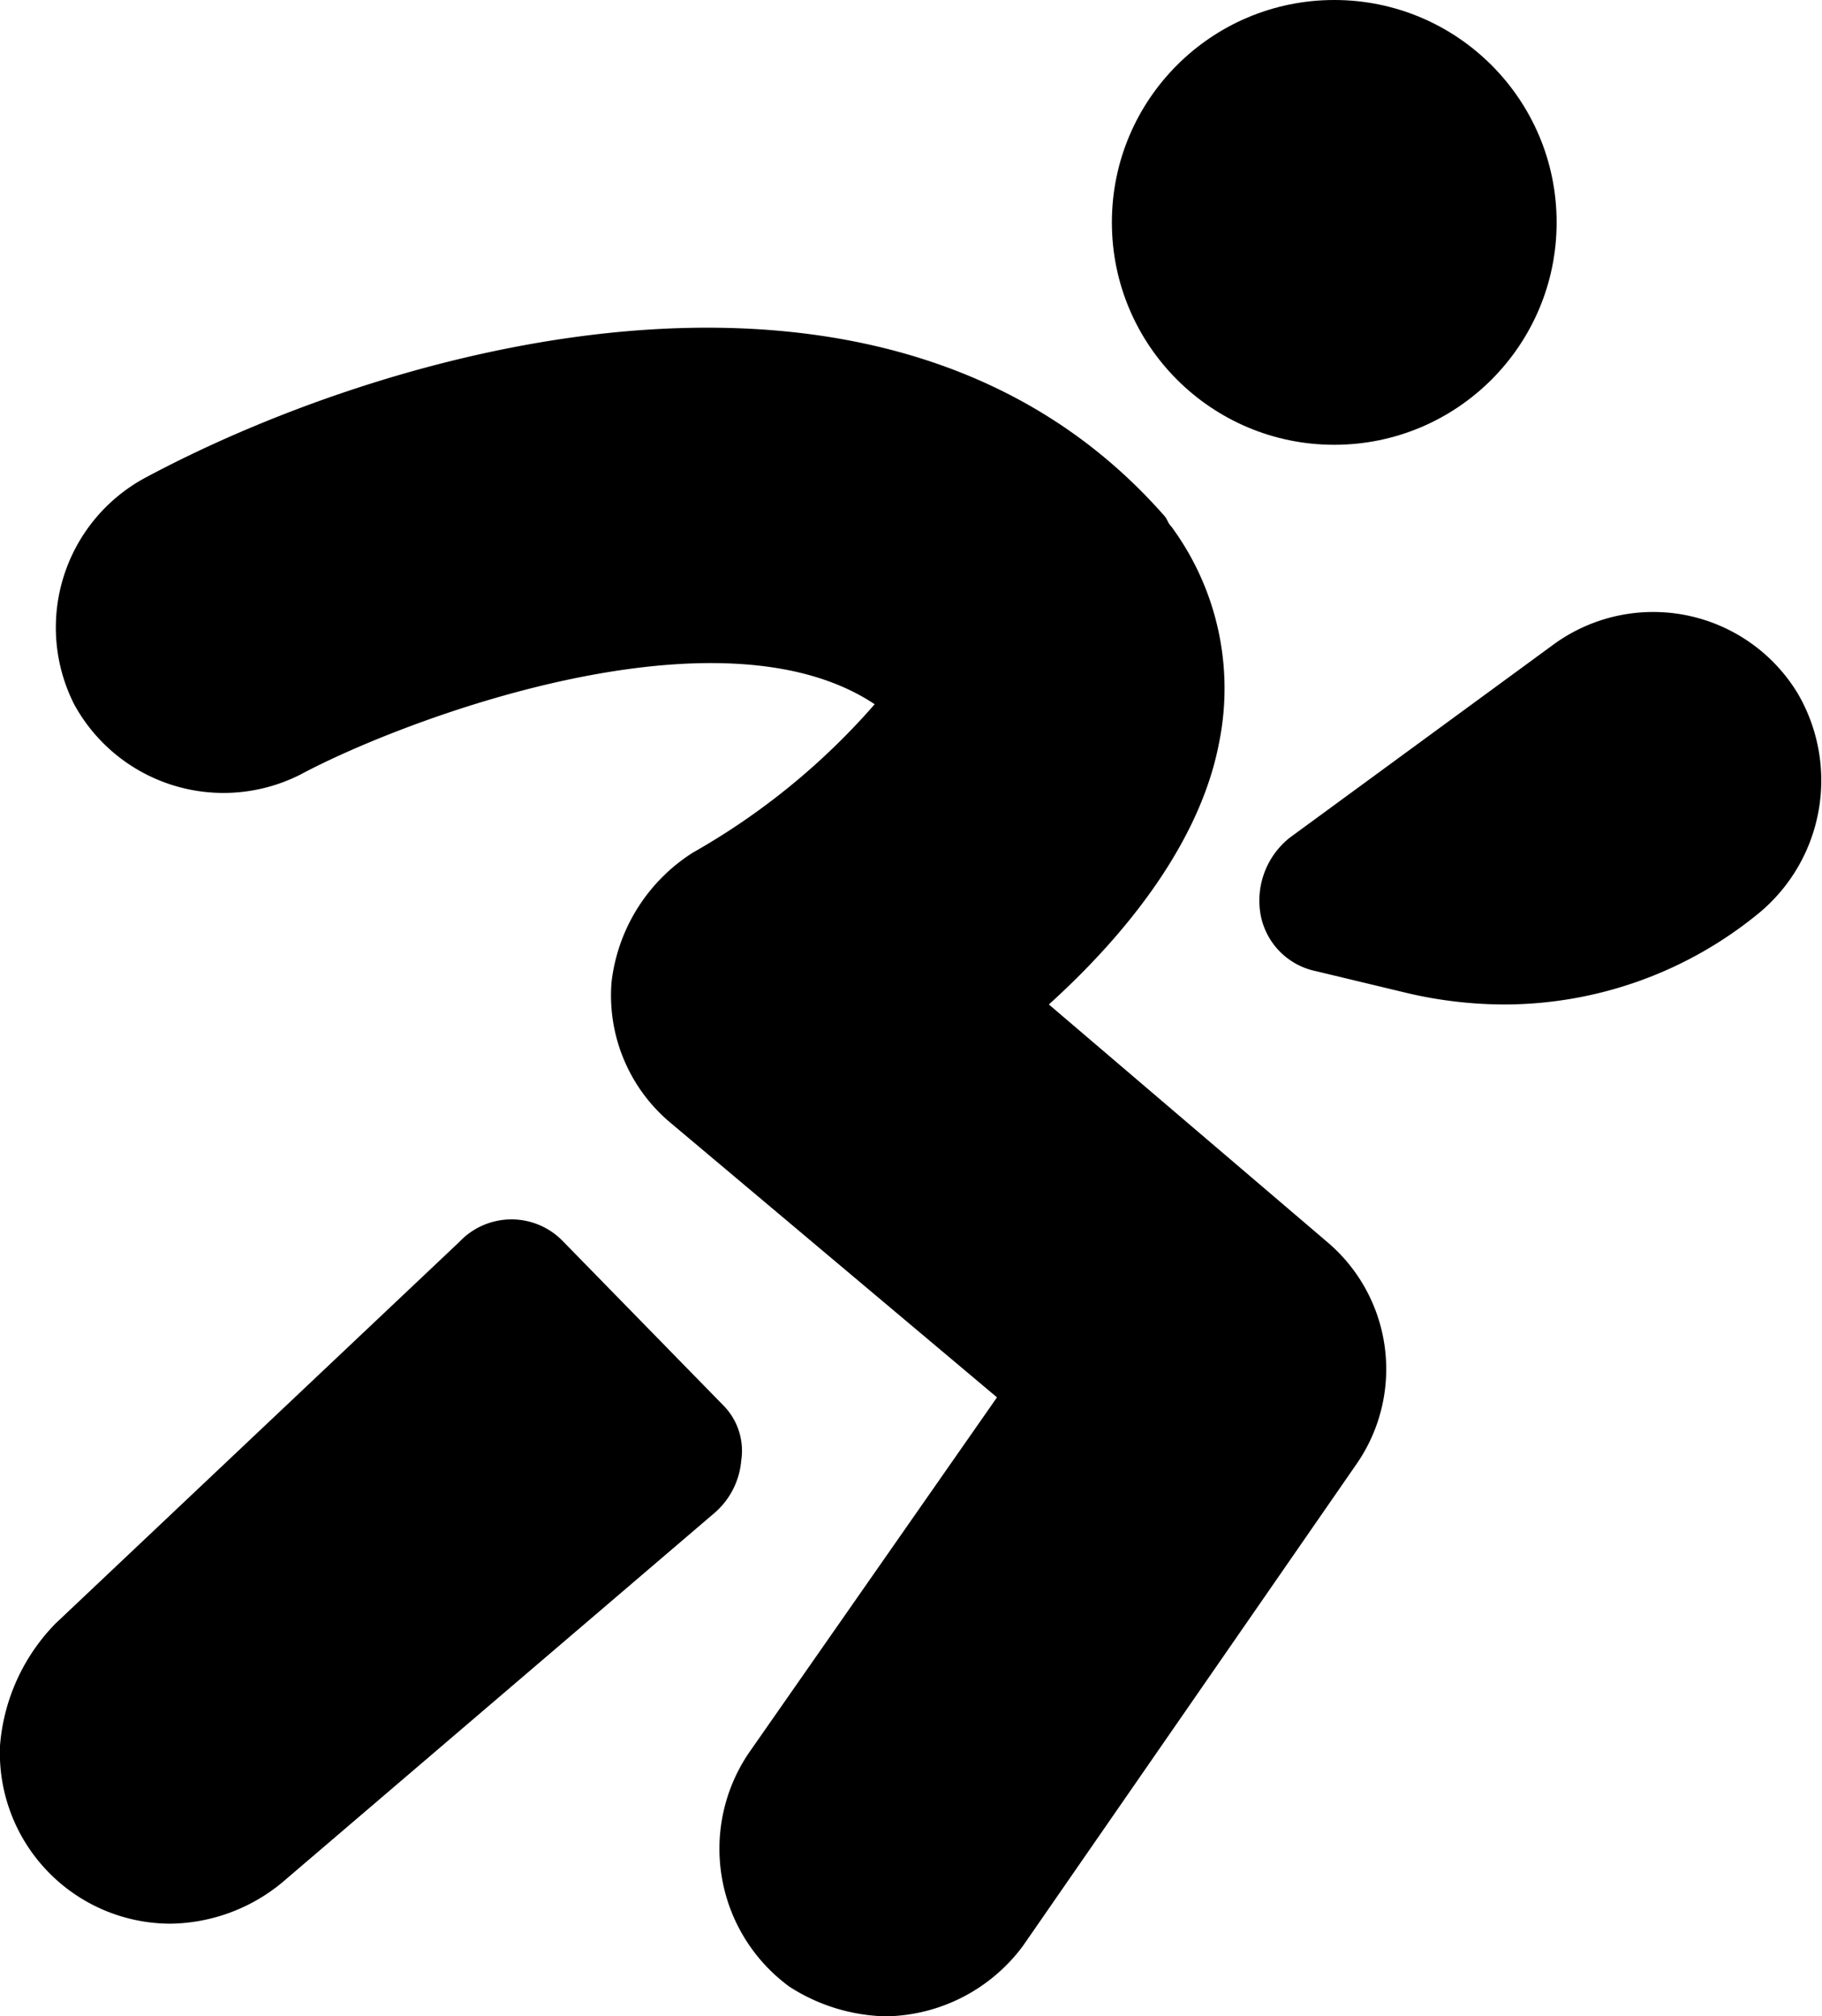 <svg xmlns="http://www.w3.org/2000/svg" viewBox="0 0 49.16 54.4"><g id="Camada_2" data-name="Camada 2"><g id="Camada_1-2" data-name="Camada 1"><circle cx="36" cy="6" r="6"/><path d="M19.5,37.9l-4.3-4.4a1.93,1.93,0,0,0-2.8,0L1.5,43.8A5.3,5.3,0,0,0,0,47.1a4.61,4.61,0,0,0,4.6,4.8,4.82,4.82,0,0,0,3-1.1l11.7-10a2.1,2.1,0,0,0,.7-1.4A1.74,1.74,0,0,0,19.5,37.9Z"/><path d="M48.5,18.7a4.56,4.56,0,0,0-6.6-1.3l-7.1,5.2a2.17,2.17,0,0,0-.8,2,1.91,1.91,0,0,0,1.5,1.6l2.5.6a11.53,11.53,0,0,0,2.6.3,10.83,10.83,0,0,0,6.9-2.5A4.65,4.65,0,0,0,48.5,18.7Z"/><path d="M28.3,27.1c2.1-1.9,4.1-4.4,4.6-7.1a7.36,7.36,0,0,0-1.3-5.8c-.1-.1-.1-.2-.2-.3C24,5.5,10.6,9.3,3.9,12.9A4.59,4.59,0,0,0,2,19a4.59,4.59,0,0,0,6.1,1.9c2.8-1.5,11.3-4.7,15.5-1.9a18.79,18.79,0,0,1-4.9,4,4.79,4.79,0,0,0-2.2,3.5,4.48,4.48,0,0,0,1.6,3.8l8.8,7.4-6.7,9.6a4.61,4.61,0,0,0,1.1,6.3,5,5,0,0,0,2.6.8,4.69,4.69,0,0,0,3.7-1.9l9-13a4.49,4.49,0,0,0-.8-6Z"/></g></g></svg>